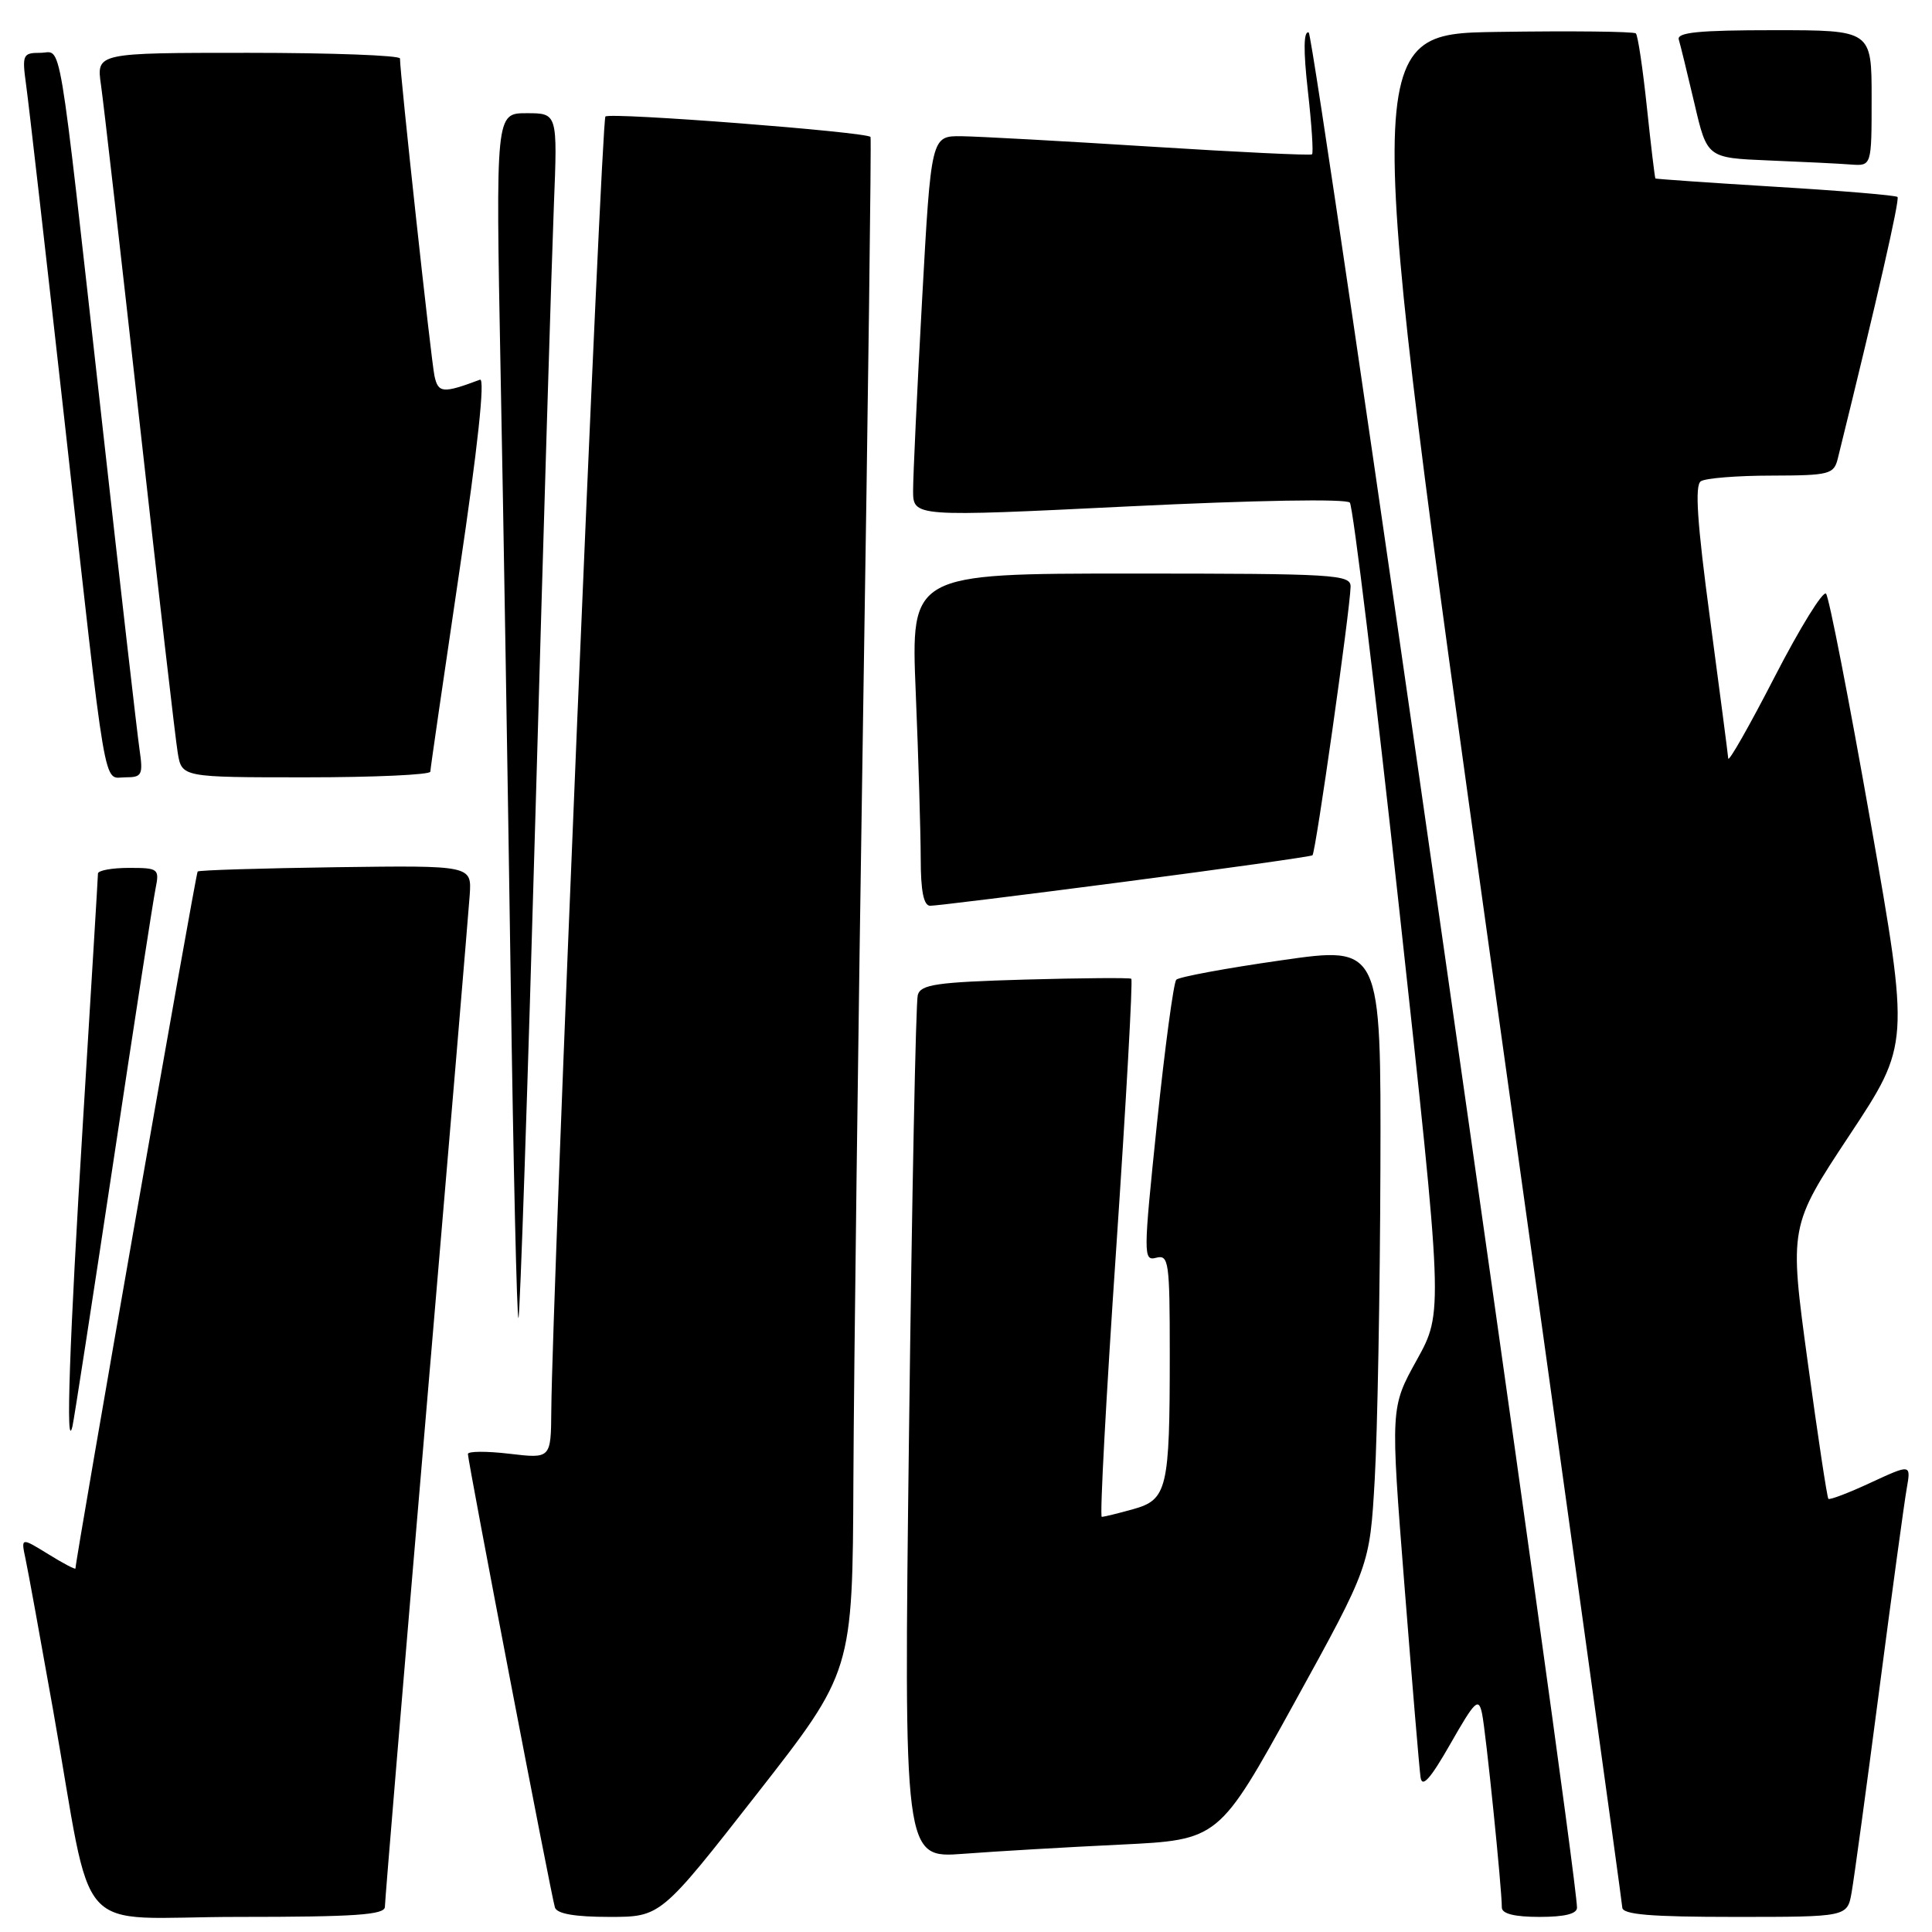 <?xml version="1.0" encoding="UTF-8" standalone="no"?>
<!DOCTYPE svg PUBLIC "-//W3C//DTD SVG 1.1//EN" "http://www.w3.org/Graphics/SVG/1.1/DTD/svg11.dtd" >
<svg xmlns="http://www.w3.org/2000/svg" xmlns:xlink="http://www.w3.org/1999/xlink" version="1.1" viewBox="0 0 256 256">
 <g >
 <path fill="currentColor"
d=" M 51.00 252.66 C 51.00 251.93 53.47 222.34 56.49 186.91 C 59.51 151.49 62.09 120.74 62.24 118.59 C 62.50 114.67 62.50 114.67 44.51 114.91 C 34.61 115.05 26.37 115.30 26.19 115.48 C 25.93 115.73 10.02 206.54 10.00 207.83 C 10.00 208.01 8.37 207.16 6.39 205.93 C 2.77 203.70 2.77 203.70 3.39 206.60 C 3.73 208.19 5.36 217.15 7.02 226.50 C 12.54 257.67 9.27 254.00 31.57 254.00 C 47.13 254.00 51.00 253.73 51.00 252.66 Z  M 100.26 237.75 C 112.97 221.50 112.97 221.50 113.08 196.00 C 113.14 181.97 113.72 136.30 114.37 94.50 C 115.03 52.70 115.47 18.34 115.35 18.15 C 114.95 17.49 80.81 14.85 80.22 15.44 C 79.68 15.99 73.17 171.67 73.05 186.89 C 73.00 193.28 73.00 193.28 67.50 192.63 C 64.47 192.27 62.00 192.29 62.00 192.66 C 62.00 193.66 73.06 251.29 73.53 252.75 C 73.80 253.59 76.18 254.00 80.74 254.00 C 87.55 254.00 87.55 254.00 100.26 237.75 Z  M 208.96 252.75 C 208.78 246.40 174.17 4.56 173.41 4.30 C 172.73 4.08 172.69 6.63 173.30 12.05 C 173.80 16.49 174.05 20.27 173.85 20.45 C 173.66 20.62 164.05 20.16 152.50 19.43 C 140.95 18.70 129.67 18.08 127.44 18.05 C 123.38 18.00 123.38 18.00 122.18 39.75 C 121.52 51.71 120.99 63.08 120.99 65.00 C 121.00 68.50 121.00 68.50 149.55 67.10 C 166.38 66.28 178.41 66.07 178.86 66.60 C 179.28 67.10 182.24 91.43 185.43 120.69 C 191.24 173.87 191.24 173.87 187.74 180.19 C 184.24 186.50 184.24 186.50 186.09 210.00 C 187.11 222.93 188.07 234.40 188.23 235.50 C 188.44 236.95 189.53 235.72 192.19 231.06 C 195.46 225.33 195.92 224.88 196.38 227.06 C 196.88 229.44 199.01 250.27 199.00 252.75 C 199.00 253.58 200.67 254.00 204.00 254.00 C 207.35 254.00 208.99 253.59 208.96 252.75 Z  M 245.35 250.75 C 245.67 248.96 247.31 236.93 249.00 224.00 C 250.69 211.07 252.33 199.03 252.65 197.24 C 253.22 193.99 253.22 193.99 247.90 196.45 C 244.98 197.81 242.44 198.78 242.27 198.60 C 242.10 198.43 240.86 190.24 239.52 180.39 C 237.08 162.50 237.08 162.50 245.06 150.43 C 253.04 138.37 253.04 138.37 247.86 108.93 C 245.01 92.75 242.36 79.13 241.96 78.67 C 241.57 78.22 238.51 83.17 235.16 89.67 C 231.81 96.18 229.04 101.05 229.00 100.50 C 228.96 99.95 227.87 91.62 226.59 82.00 C 224.88 69.25 224.55 64.30 225.37 63.77 C 225.99 63.36 230.20 63.02 234.73 63.02 C 242.43 63.00 243.00 62.85 243.52 60.75 C 248.72 39.70 251.75 26.42 251.43 26.10 C 251.21 25.88 243.94 25.27 235.27 24.75 C 226.60 24.22 219.43 23.72 219.35 23.65 C 219.27 23.57 218.76 19.32 218.22 14.20 C 217.68 9.09 217.03 4.69 216.76 4.43 C 216.50 4.17 208.21 4.08 198.34 4.23 C 180.39 4.50 180.39 4.50 197.65 128.00 C 207.15 195.93 214.93 252.06 214.96 252.75 C 214.99 253.69 218.67 254.00 229.89 254.00 C 244.78 254.00 244.78 254.00 245.35 250.75 Z  M 148.50 244.42 C 161.50 243.79 161.50 243.79 171.50 225.65 C 181.50 207.50 181.50 207.50 182.16 196.00 C 182.52 189.68 182.86 171.19 182.91 154.92 C 183.00 125.34 183.00 125.34 169.75 127.25 C 162.46 128.29 156.21 129.45 155.86 129.82 C 155.51 130.20 154.36 138.74 153.31 148.81 C 151.49 166.38 151.48 167.11 153.20 166.66 C 154.87 166.22 155.00 167.18 155.00 179.47 C 155.00 197.32 154.67 198.72 150.13 199.98 C 148.13 200.54 146.27 200.99 145.99 200.99 C 145.71 201.00 146.57 185.02 147.90 165.49 C 149.22 145.95 150.12 129.85 149.90 129.69 C 149.68 129.54 143.33 129.59 135.79 129.80 C 124.10 130.14 122.00 130.44 121.61 131.85 C 121.35 132.76 120.83 158.86 120.45 189.86 C 119.75 246.23 119.75 246.23 127.63 245.64 C 131.96 245.31 141.35 244.76 148.50 244.42 Z  M 15.01 154.00 C 17.78 135.57 20.30 119.26 20.61 117.75 C 21.14 115.11 21.00 115.00 17.08 115.00 C 14.84 115.00 12.99 115.34 12.98 115.75 C 12.98 116.16 12.08 130.90 11.00 148.50 C 9.19 177.87 8.68 192.79 9.60 189.00 C 9.80 188.18 12.23 172.43 15.01 154.00 Z  M 70.98 106.88 C 72.03 69.82 73.12 33.99 73.39 27.25 C 73.88 15.00 73.88 15.00 69.78 15.00 C 65.68 15.00 65.68 15.00 66.33 49.25 C 66.70 68.09 67.29 104.09 67.66 129.26 C 68.02 154.42 68.49 174.84 68.70 174.64 C 68.90 174.43 69.93 143.94 70.98 106.88 Z  M 149.00 116.84 C 162.47 115.08 173.69 113.50 173.91 113.33 C 174.33 113.00 178.88 80.93 178.96 77.75 C 179.00 76.12 176.96 76.00 149.84 76.00 C 120.69 76.00 120.69 76.00 121.34 91.75 C 121.70 100.41 121.99 110.31 122.00 113.75 C 122.00 118.07 122.39 120.01 123.25 120.02 C 123.94 120.03 135.53 118.60 149.00 116.84 Z  M 18.48 99.25 C 18.18 97.19 15.92 77.50 13.47 55.50 C 7.57 2.76 8.28 7.00 5.33 7.00 C 3.02 7.00 2.91 7.25 3.46 11.25 C 3.79 13.59 6.06 33.50 8.52 55.50 C 14.21 106.50 13.62 103.00 16.60 103.00 C 18.83 103.00 18.98 102.70 18.48 99.25 Z  M 57.02 102.25 C 57.03 101.84 58.77 89.89 60.87 75.70 C 63.30 59.35 64.30 50.05 63.60 50.31 C 58.69 52.15 58.06 52.10 57.57 49.81 C 57.13 47.78 52.99 9.71 53.00 7.75 C 53.00 7.34 43.95 7.00 32.89 7.00 C 12.77 7.00 12.77 7.00 13.38 11.25 C 13.72 13.59 16.02 33.73 18.50 56.00 C 20.98 78.28 23.25 97.96 23.55 99.75 C 24.09 103.00 24.09 103.00 40.55 103.00 C 49.60 103.00 57.01 102.66 57.02 102.25 Z  M 248.00 13.00 C 248.00 4.00 248.00 4.00 235.03 4.00 C 225.12 4.00 222.15 4.29 222.45 5.25 C 222.66 5.94 223.59 9.75 224.52 13.71 C 226.20 20.92 226.20 20.92 234.35 21.26 C 238.83 21.44 243.74 21.68 245.25 21.80 C 248.00 22.00 248.00 22.00 248.00 13.00 Z "/>
</g>
</svg>